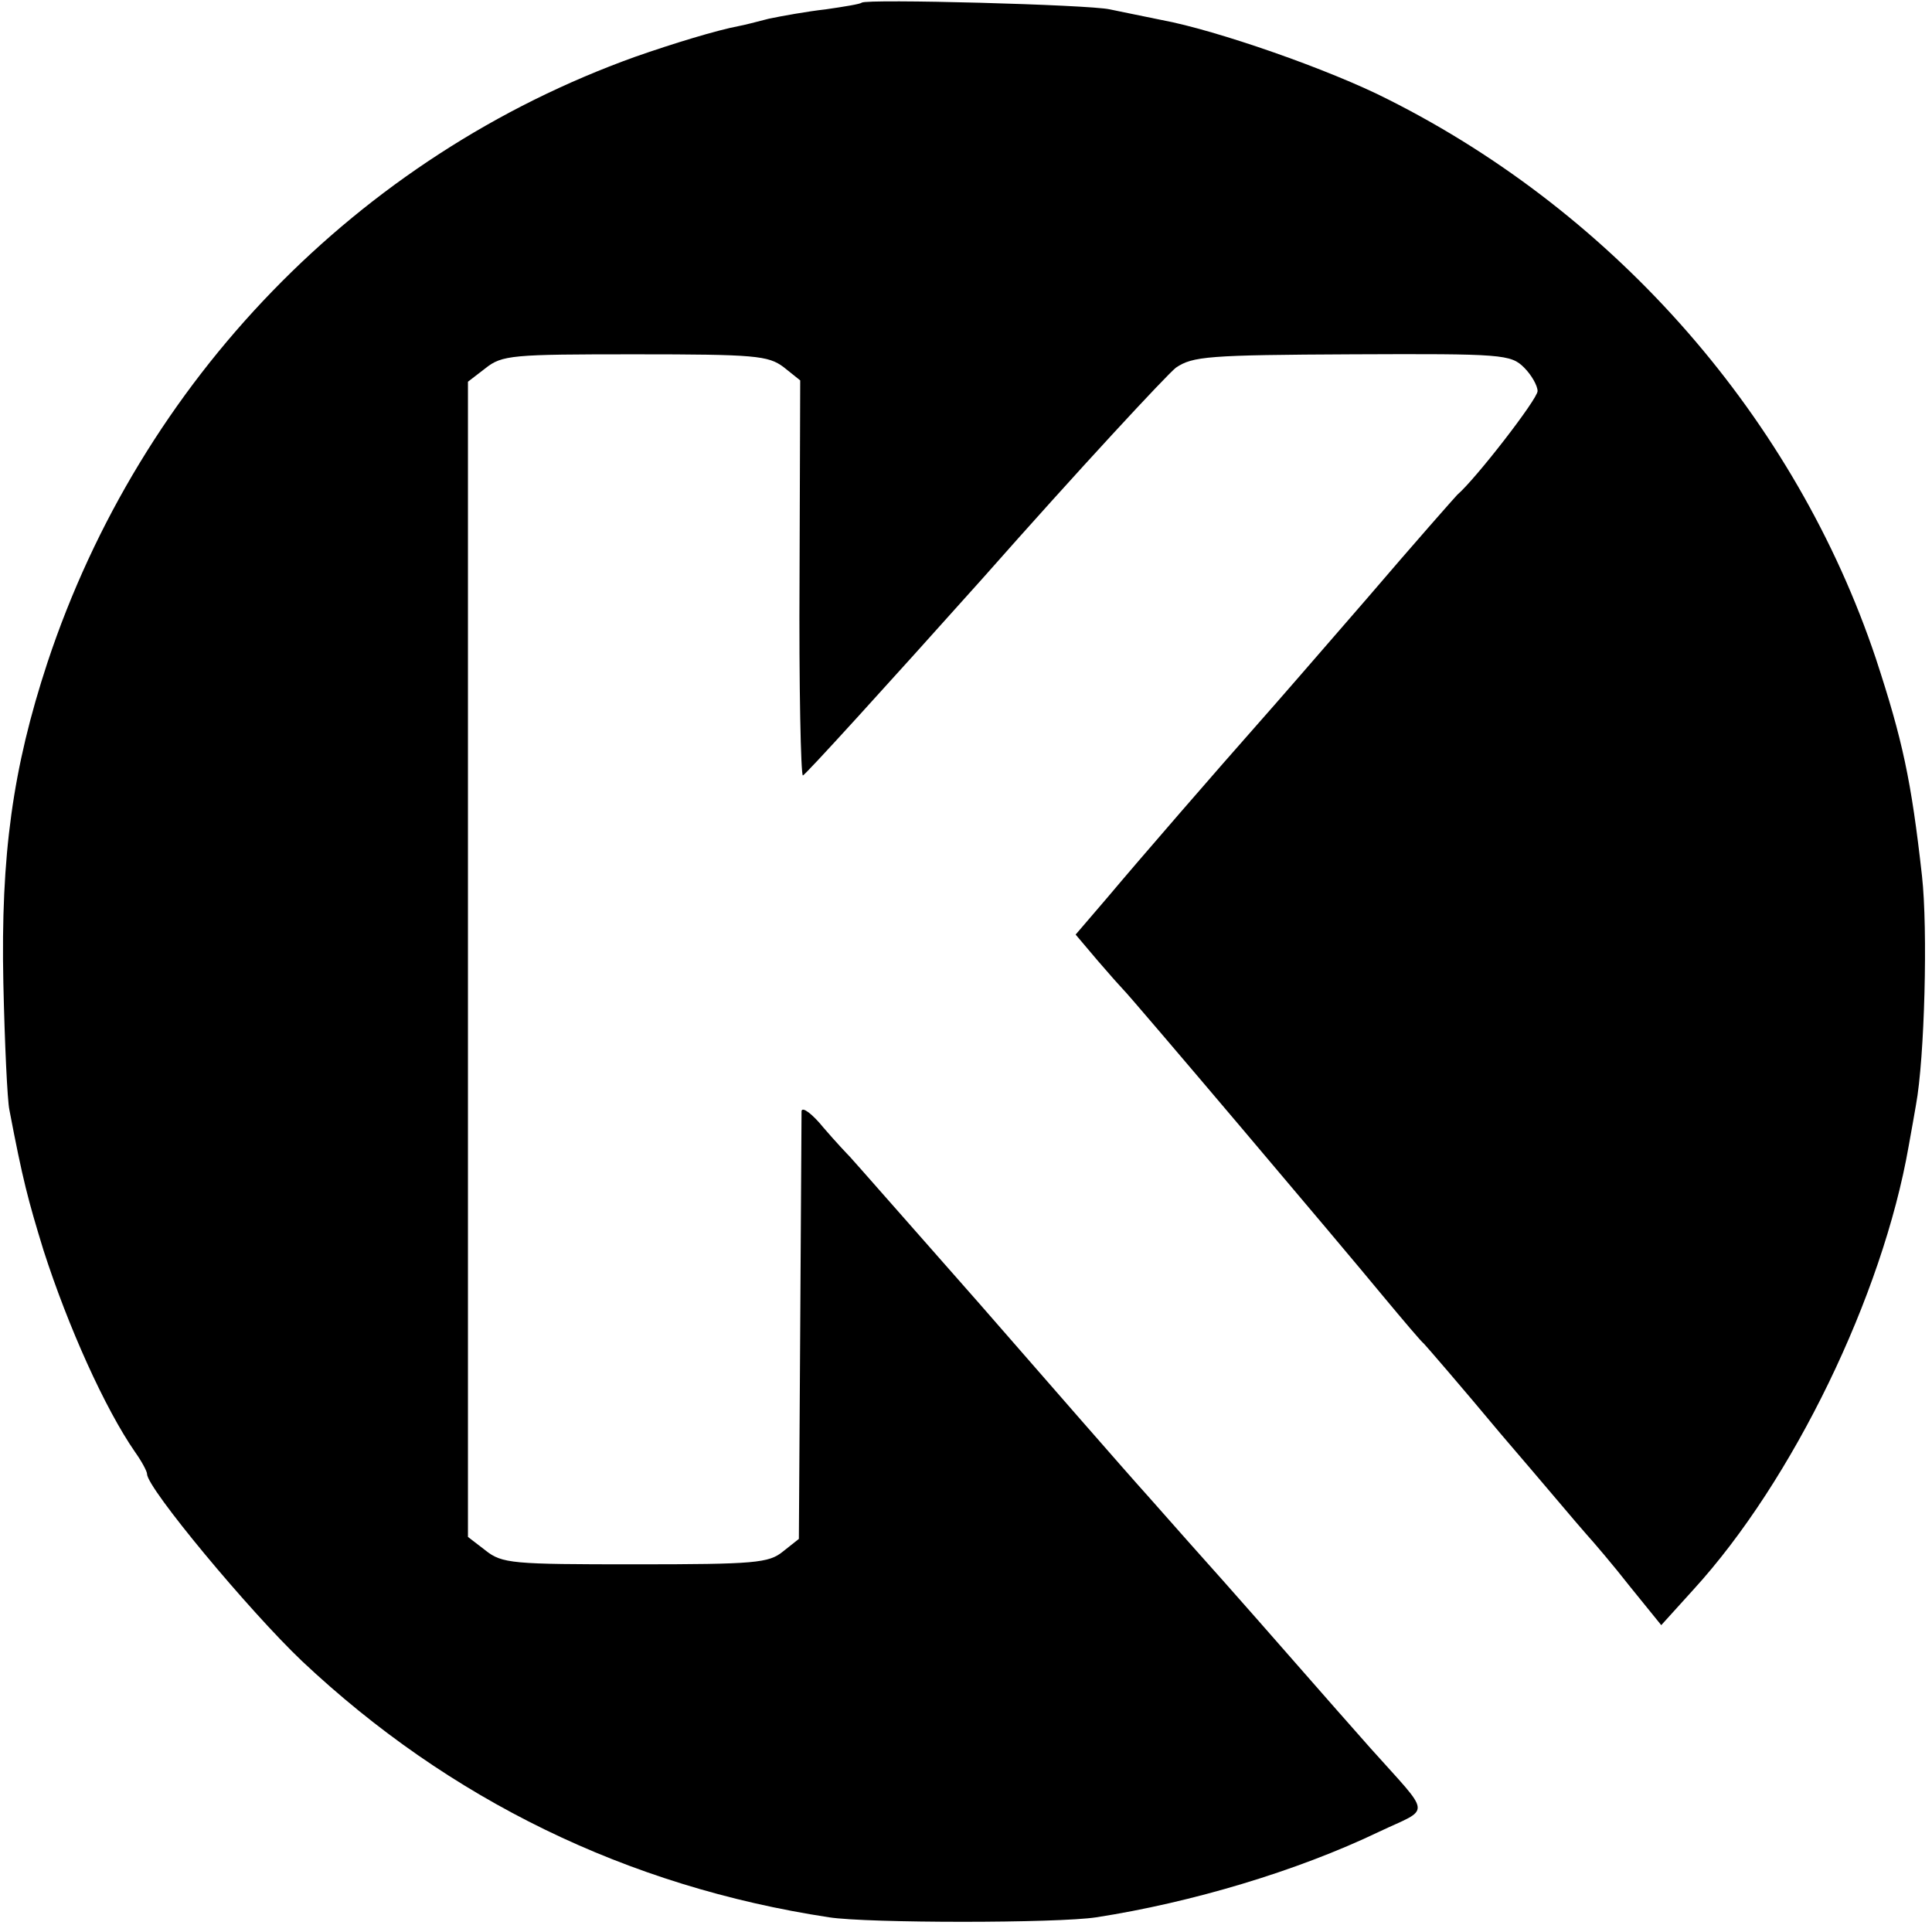 <?xml version="1.0" standalone="no"?>
<!DOCTYPE svg PUBLIC "-//W3C//DTD SVG 20010904//EN"
 "http://www.w3.org/TR/2001/REC-SVG-20010904/DTD/svg10.dtd">
<svg version="1.0" xmlns="http://www.w3.org/2000/svg"
 width="289pt" height="289pt" viewBox="0 0 289 289"
 preserveAspectRatio="xMidYMid meet">
<g transform="translate(0,289) scale(0.1,-0.1)"
fill="#000000" stroke="none">
<path d="M1289 2886 c-2 -2 -26 -6 -54 -10 -27 -3 -66 -10 -85 -14 -19 -5 -39
-10 -45 -11 -32 -6 -98 -26 -155 -46 -415 -149 -739 -484 -879 -906 -52 -158
-70 -288 -66 -479 2 -91 6 -176 9 -190 20 -105 28 -135 51 -210 37 -115 92
-237 137 -302 10 -14 18 -29 18 -33 0 -21 153 -205 232 -280 220 -207 486
-337 788 -383 58 -9 342 -9 400 0 142 22 300 69 423 128 78 37 80 21 -13 125
-25 28 -74 84 -110 125 -36 41 -85 97 -110 125 -25 28 -75 84 -111 125 -37 41
-151 172 -254 290 -104 118 -191 217 -194 220 -3 3 -21 22 -39 43 -17 21 -32
32 -33 25 0 -7 -1 -154 -2 -326 l-2 -314 -24 -19 c-21 -17 -41 -19 -221 -19
-184 0 -199 1 -224 21 l-26 20 0 864 0 864 26 20 c25 20 40 21 224 21 180 0
199 -2 222 -19 l25 -20 -1 -295 c-1 -163 2 -296 5 -296 3 0 124 133 269 295
144 163 275 304 289 315 25 17 48 19 264 20 225 1 237 0 257 -20 11 -11 20
-27 20 -35 0 -12 -93 -132 -120 -155 -3 -3 -64 -72 -135 -155 -71 -82 -144
-166 -161 -185 -62 -70 -180 -206 -227 -262 l-48 -56 33 -39 c18 -21 35 -40
38 -43 9 -8 329 -386 389 -459 30 -36 57 -68 61 -71 3 -3 55 -63 115 -135 61
-71 118 -139 128 -150 10 -11 40 -46 65 -78 l47 -58 48 53 c149 163 283 440
322 663 4 22 9 50 11 62 13 70 18 263 9 343 -16 143 -29 203 -69 325 -120 358
-387 664 -729 836 -88 45 -258 104 -339 119 -29 6 -64 13 -78 16 -30 7 -364
16 -371 10z"/>
</g>
</svg>
